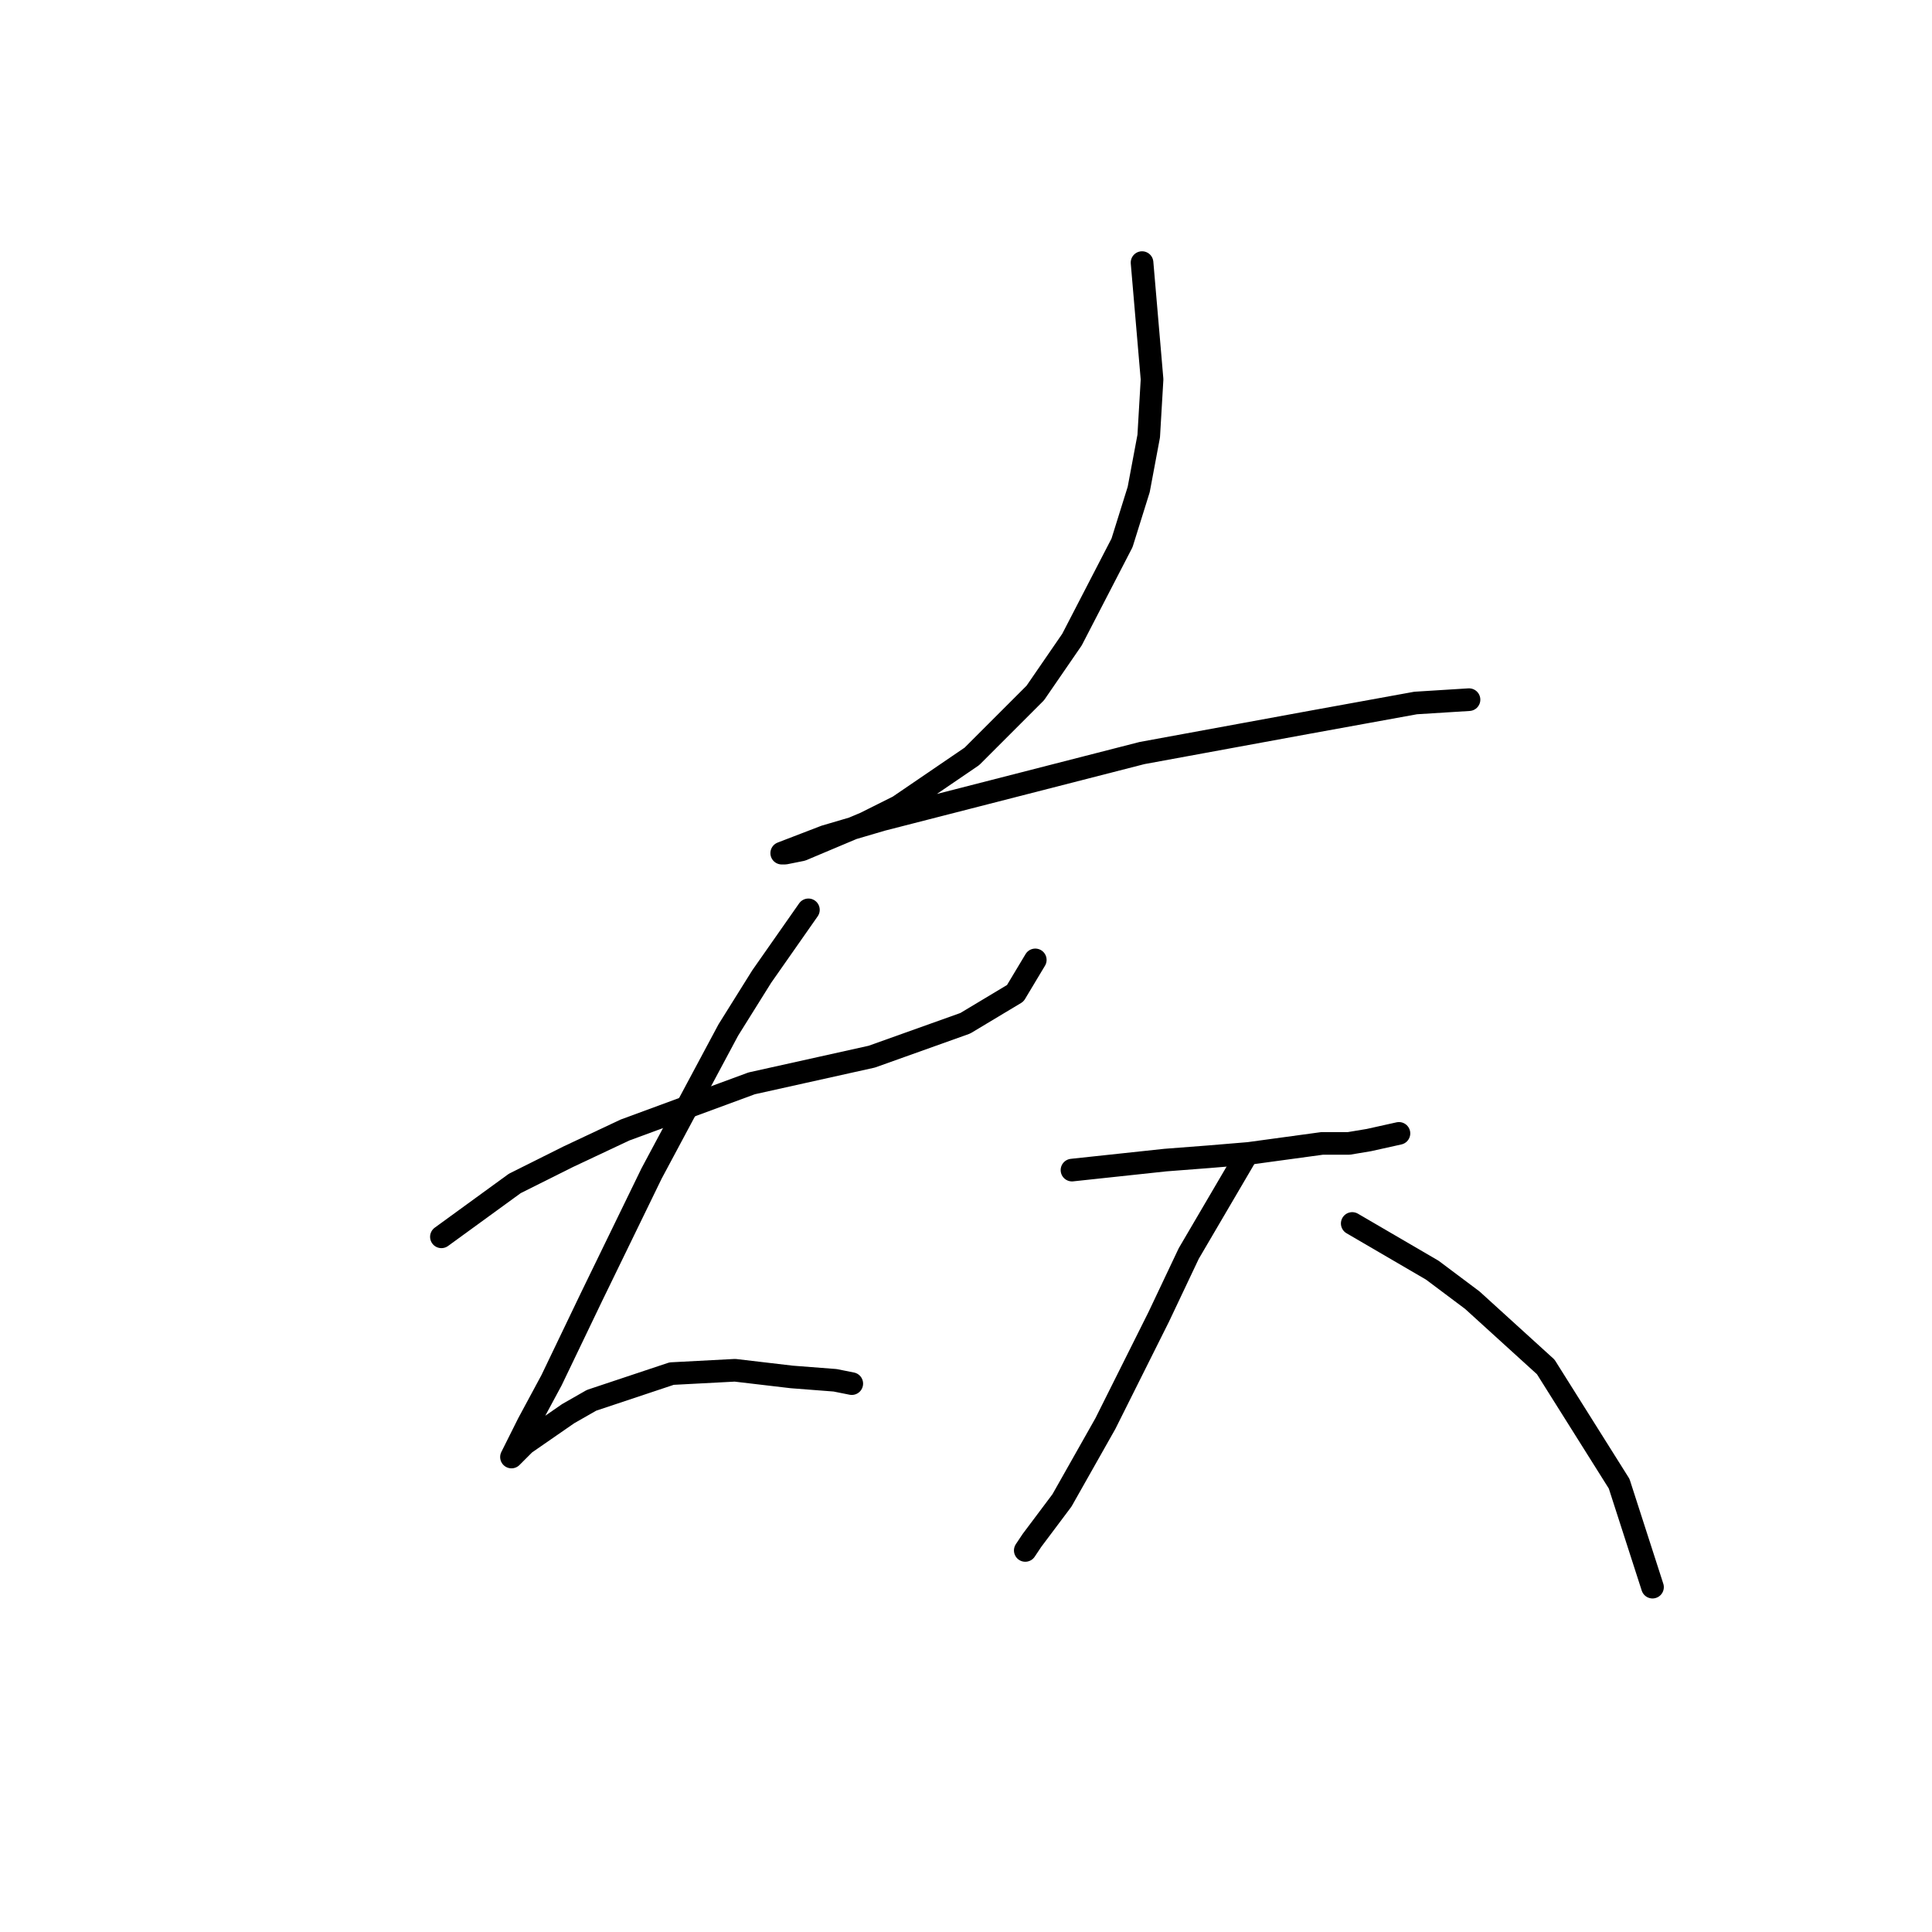 <?xml version="1.0" standalone="no"?>
    <svg width="256" height="256" xmlns="http://www.w3.org/2000/svg" version="1.1">
    <polyline stroke="black" stroke-width="3" stroke-linecap="round" fill="transparent" stroke-linejoin="round" points="151.327 34.796 152.653 50.269 152.211 57.784 150.885 64.858 148.674 71.931 142.043 84.751 137.18 91.825 128.781 100.224 119.055 106.856 114.634 109.066 106.234 112.603 104.024 113.045 103.582 113.045 109.329 110.835 116.844 108.624 151.327 99.782 172.989 95.804 187.578 93.151 194.651 92.709 194.651 92.709 " />
        <polyline stroke="black" stroke-width="3" stroke-linecap="round" fill="transparent" stroke-linejoin="round" points="58.489 163.885 68.215 156.811 75.288 153.275 82.804 149.738 99.603 143.549 115.518 140.012 127.896 135.591 134.528 131.613 137.18 127.192 137.18 127.192 " />
        <polyline stroke="black" stroke-width="3" stroke-linecap="round" fill="transparent" stroke-linejoin="round" points="107.118 120.56 100.929 129.402 96.508 136.476 86.34 155.485 78.383 171.842 73.078 182.895 69.983 188.642 68.215 192.178 67.773 193.063 69.541 191.294 75.288 187.315 78.383 185.547 88.993 182.01 97.392 181.568 104.908 182.452 110.655 182.895 112.865 183.337 112.865 183.337 " />
        <polyline stroke="black" stroke-width="3" stroke-linecap="round" fill="transparent" stroke-linejoin="round" points="142.043 155.043 154.422 153.717 160.169 153.275 165.474 152.833 175.2 151.506 178.736 151.506 181.389 151.064 185.368 150.18 185.368 150.18 " />
        <polyline stroke="black" stroke-width="3" stroke-linecap="round" fill="transparent" stroke-linejoin="round" points="165.032 153.275 157.516 166.095 153.537 174.495 149.559 182.452 146.464 188.642 140.717 198.81 136.738 204.115 135.854 205.441 135.854 205.441 " />
        <polyline stroke="black" stroke-width="3" stroke-linecap="round" fill="transparent" stroke-linejoin="round" points="179.178 162.117 189.788 168.306 195.094 172.284 199.956 176.705 204.819 181.126 214.545 196.599 218.966 210.304 218.966 210.304 " />
        </svg>